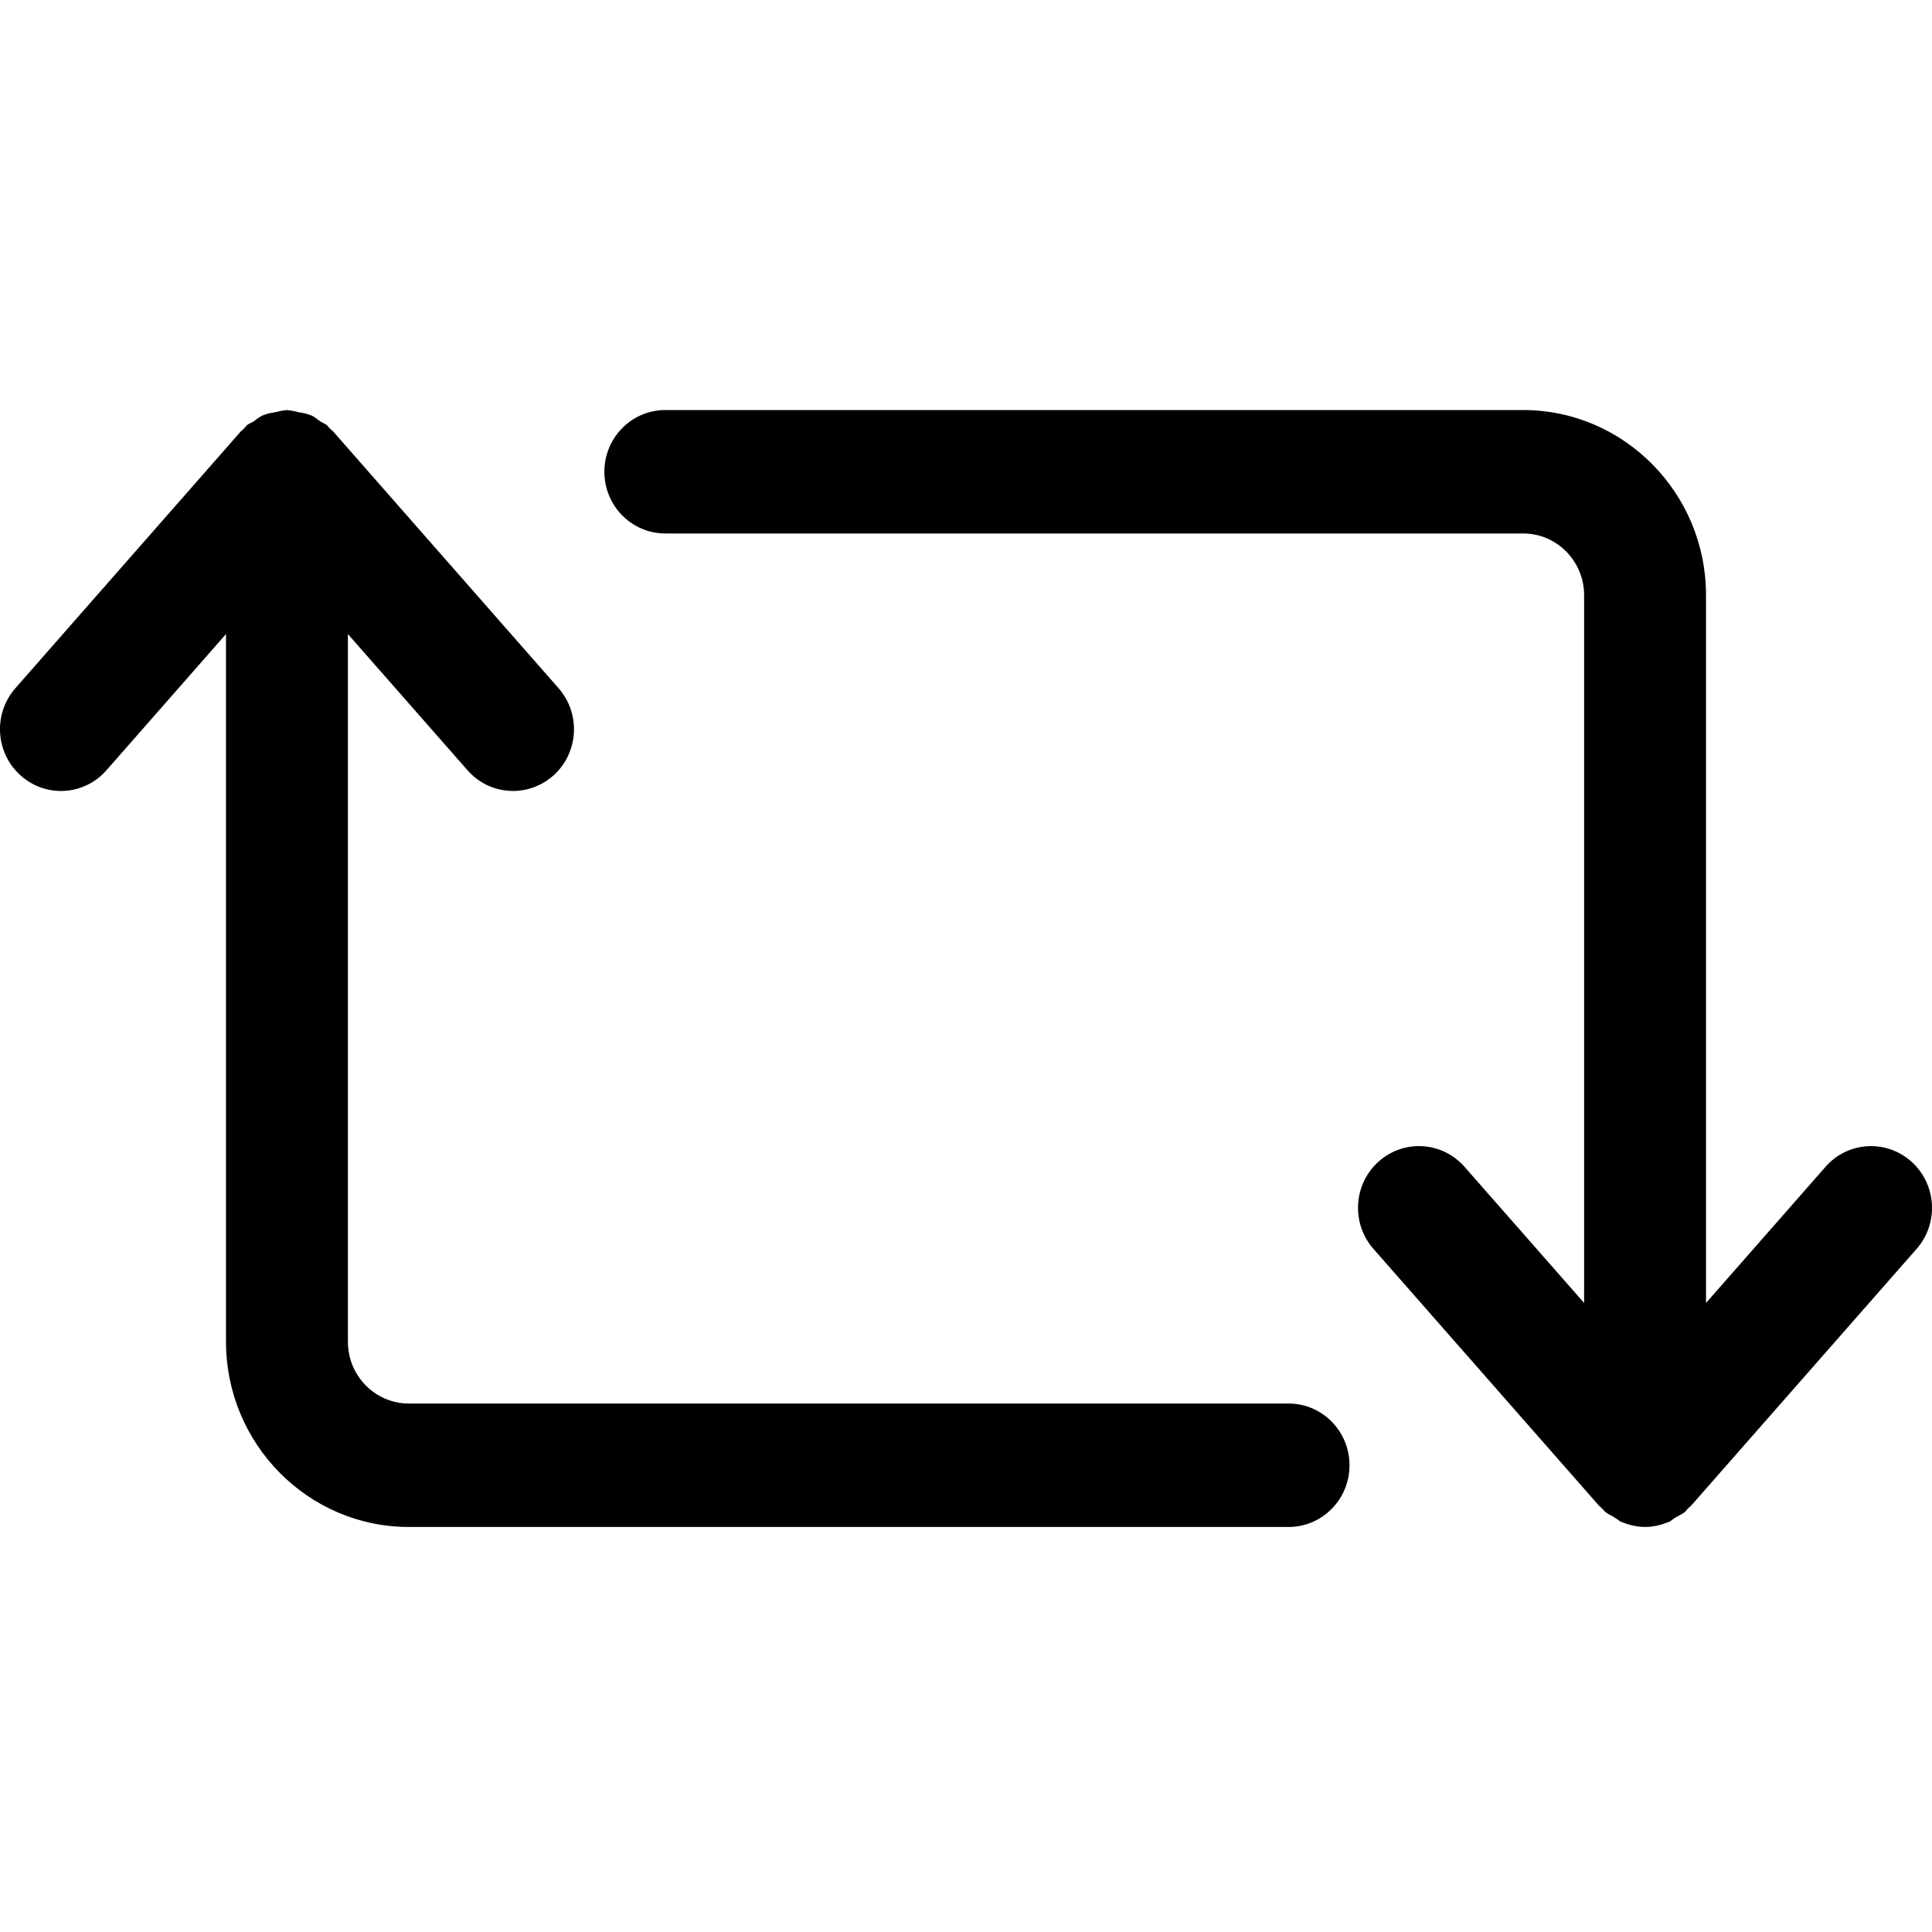 <?xml version='1.0' encoding='utf-8'?>
<!DOCTYPE svg PUBLIC '-//W3C//DTD SVG 1.1//EN' 'http://www.w3.org/Graphics/SVG/1.1/DTD/svg11.dtd'>
<svg width="64" version="1.1" xmlns="http://www.w3.org/2000/svg" height="64" viewBox="0 0 64 64" xmlns:xlink="http://www.w3.org/1999/xlink" enable-background="new 0 0 64 64">
  <g>
    <g>
      <path d="m15.486,25.515c0.398,0.454 0.952,0.687 1.507,0.687 0.478,0 0.958-0.172 1.345-0.518 0.832-0.75 0.906-2.043 0.165-2.887l-7.488-8.528c-0.014-0.015-0.032-0.021-0.046-0.034-0.029-0.031-0.057-0.06-0.088-0.088-0.016-0.015-0.02-0.033-0.035-0.047-0.073-0.066-0.163-0.09-0.241-0.144-0.093-0.062-0.177-0.142-0.275-0.187-0.037-0.018-0.075-0.027-0.112-0.041-0.108-0.041-0.219-0.052-0.331-0.074-0.108-0.021-0.211-0.057-0.323-0.06-0.021-0.001-0.038-0.012-0.058-0.012s-0.037,0.011-0.058,0.012c-0.112,0.003-0.217,0.038-0.327,0.06-0.112,0.022-0.221,0.033-0.327,0.074-0.037,0.014-0.074,0.023-0.11,0.041-0.101,0.045-0.184,0.124-0.278,0.187-0.08,0.054-0.171,0.078-0.244,0.144-0.016,0.015-0.02,0.034-0.035,0.049-0.03,0.027-0.058,0.056-0.085,0.086-0.014,0.014-0.031,0.02-0.046,0.034l-7.486,8.528c-0.741,0.844-0.666,2.137 0.168,2.887 0.385,0.346 0.863,0.518 1.34,0.518 0.557,0 1.11-0.232 1.509-0.687l3.96-4.511v23.445c0,3.383 2.717,6.134 6.058,6.134h29.14c1.115,0 2.019-0.915 2.019-2.044 0-1.13-0.903-2.045-2.019-2.045h-29.14c-1.115,0-2.02-0.918-2.02-2.045v-23.445l3.961,4.511z"/>
      <path d="m60.473,38.652l-3.959,4.51v-23.445c0-3.383-2.718-6.134-6.058-6.134h-28.415c-1.117,0-2.02,0.915-2.02,2.044 0,1.13 0.902,2.045 2.02,2.045h28.415c1.115,0 2.02,0.918 2.02,2.045v23.445l-3.962-4.51c-0.742-0.844-2.016-0.92-2.852-0.168-0.832,0.75-0.906,2.043-0.166,2.886l7.489,8.527c0.012,0.015 0.032,0.019 0.044,0.032 0.029,0.032 0.059,0.062 0.09,0.092 0.014,0.013 0.02,0.031 0.035,0.045 0.095,0.084 0.206,0.125 0.309,0.189 0.033,0.021 0.062,0.048 0.1,0.066 0.047,0.025 0.085,0.07 0.134,0.092 0.018,0.008 0.037,0.01 0.055,0.018 0.241,0.096 0.49,0.151 0.744,0.151 0.251,0 0.504-0.055 0.743-0.151 0.018-0.008 0.037-0.01 0.056-0.018 0.049-0.021 0.086-0.065 0.131-0.09 0.033-0.019 0.059-0.044 0.091-0.062 0.109-0.064 0.226-0.109 0.321-0.195 0.016-0.015 0.02-0.034 0.035-0.049 0.03-0.028 0.058-0.058 0.087-0.088 0.012-0.014 0.031-0.018 0.043-0.032l7.488-8.527c0.74-0.843 0.665-2.136-0.169-2.886-0.835-0.752-2.11-0.675-2.849,0.168z"/>
    </g>
  </g>
</svg>
